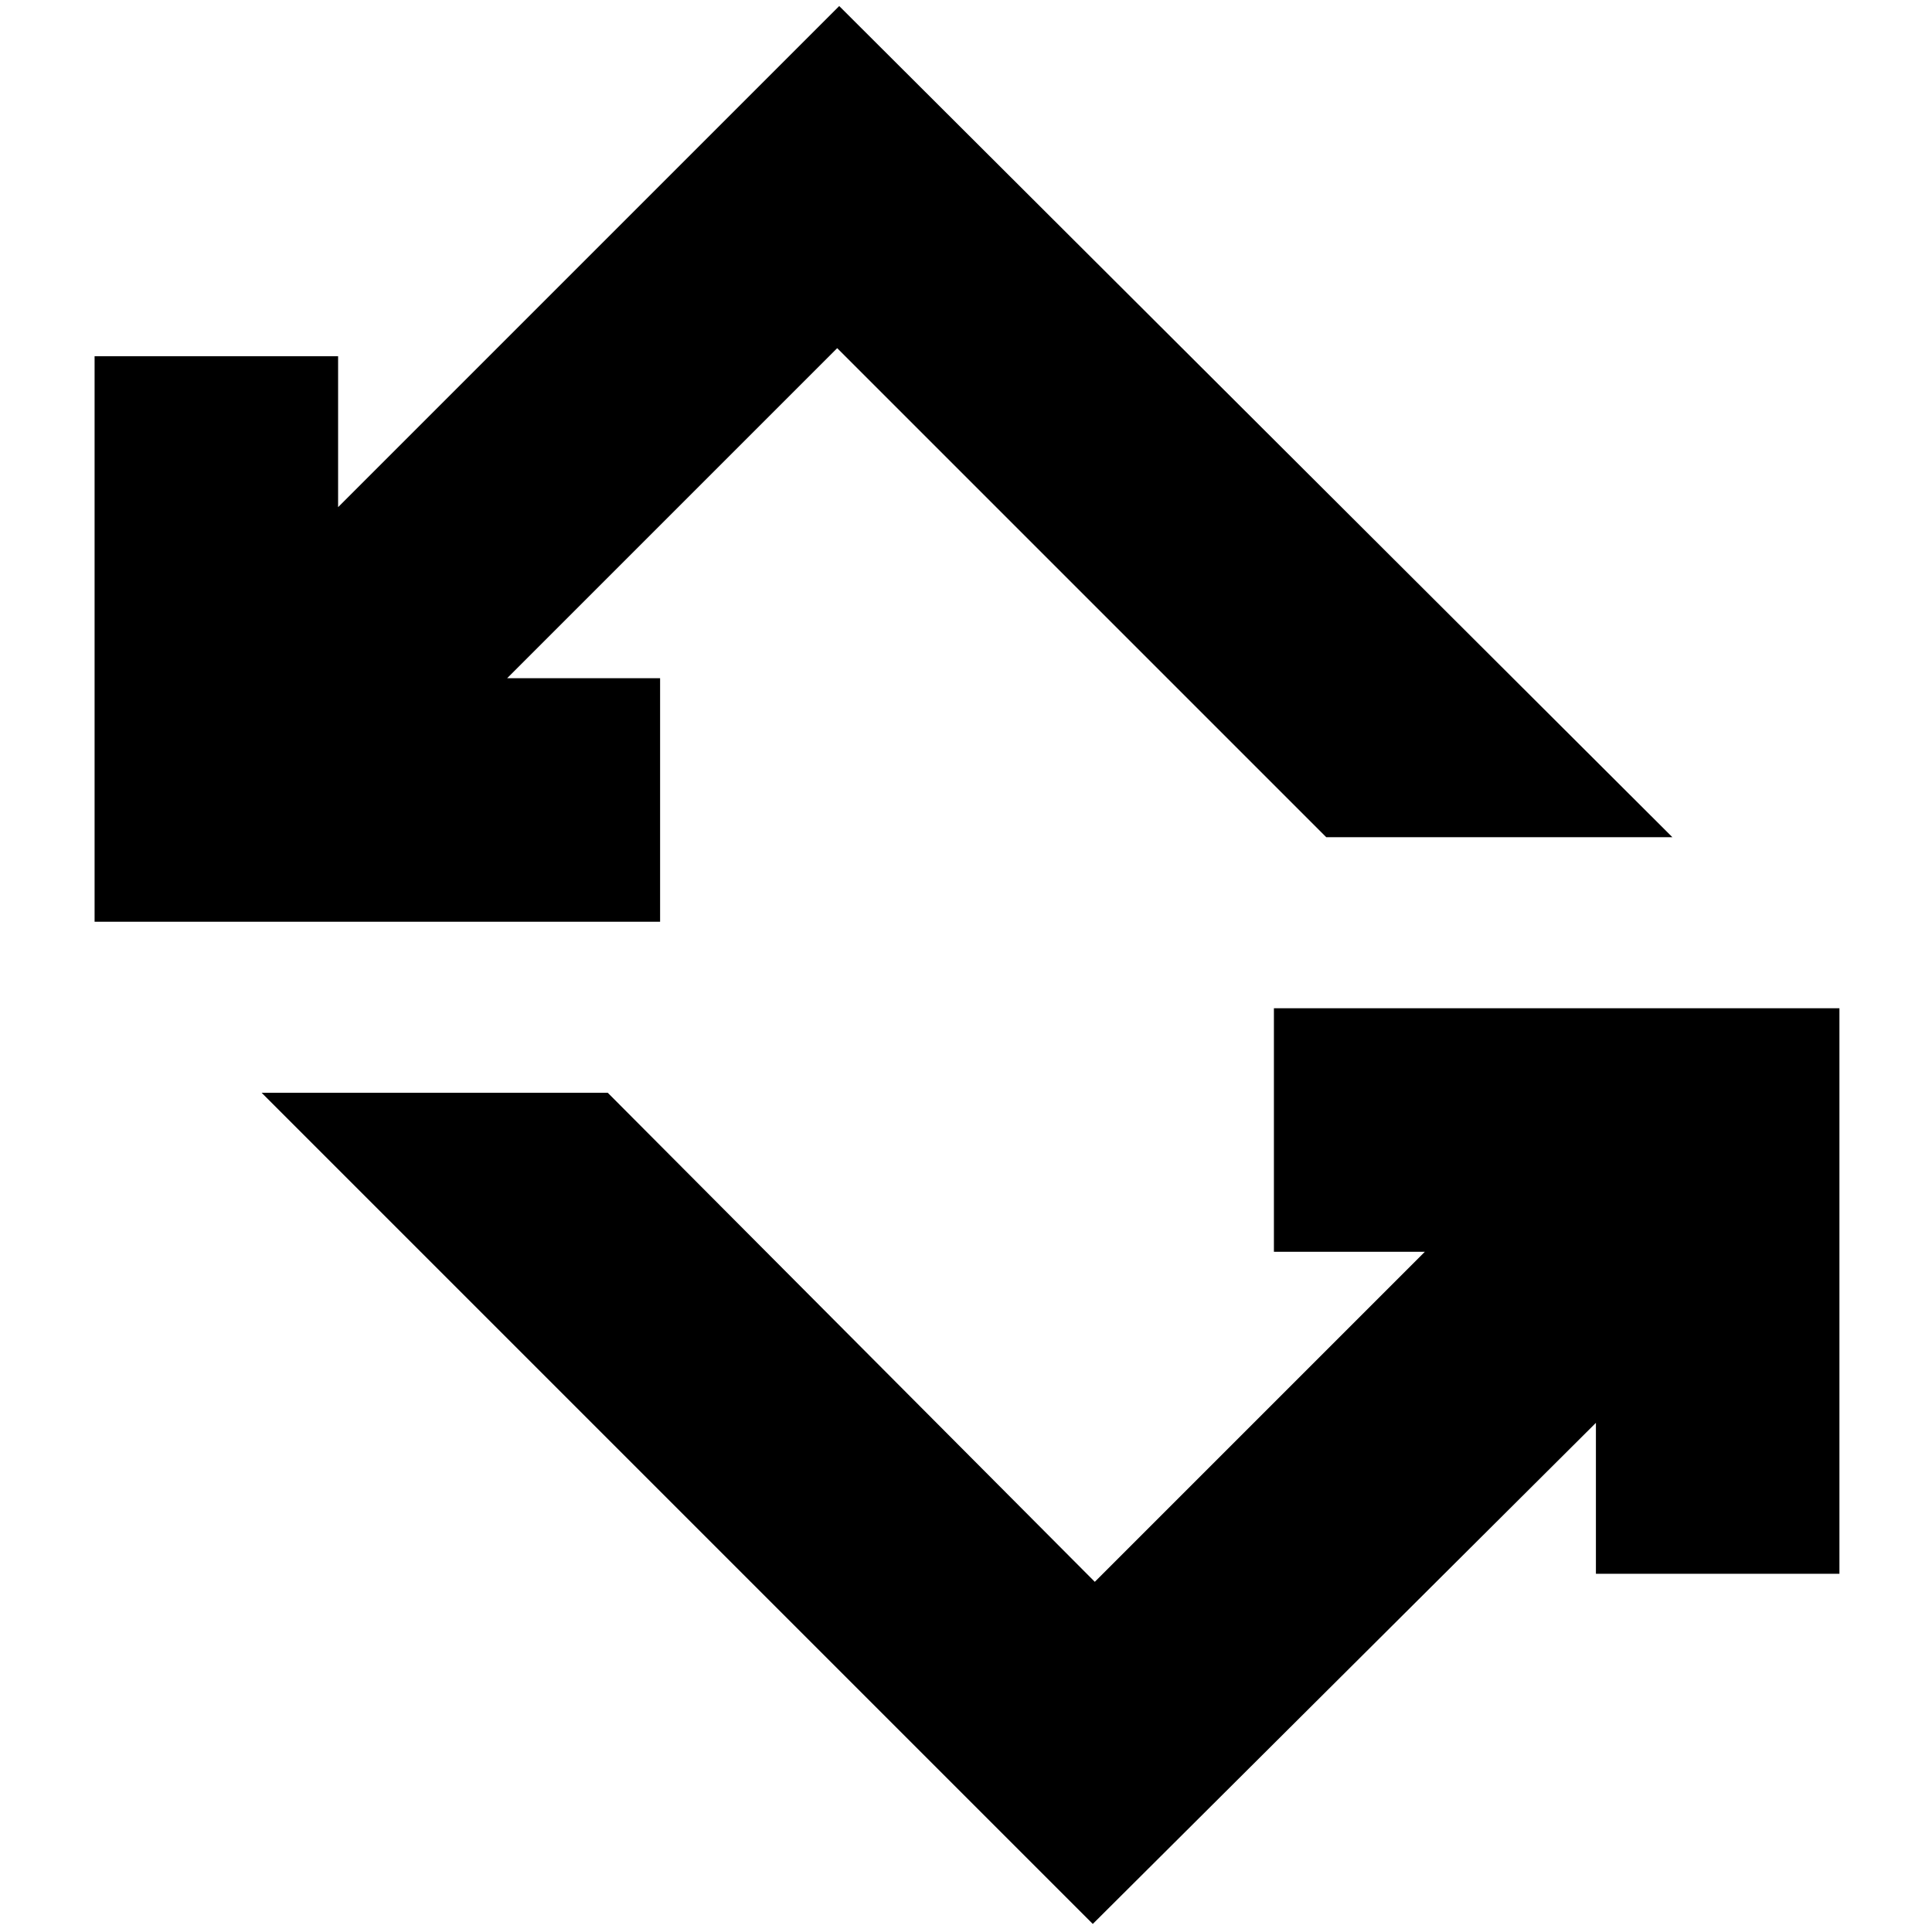 <svg xmlns="http://www.w3.org/2000/svg" height="24" width="24"><path d="M13.575 23.9 3.25 13.575H7.55L13.6 19.65L17.7 15.55H15.825V12.525H22.85V19.55H19.825V17.675ZM1.175 11.45V4.425H4.2V6.3L10.425 0.075L20.775 10.4H16.475L10.4 4.325L6.3 8.425H8.2V11.45Z"/></svg>